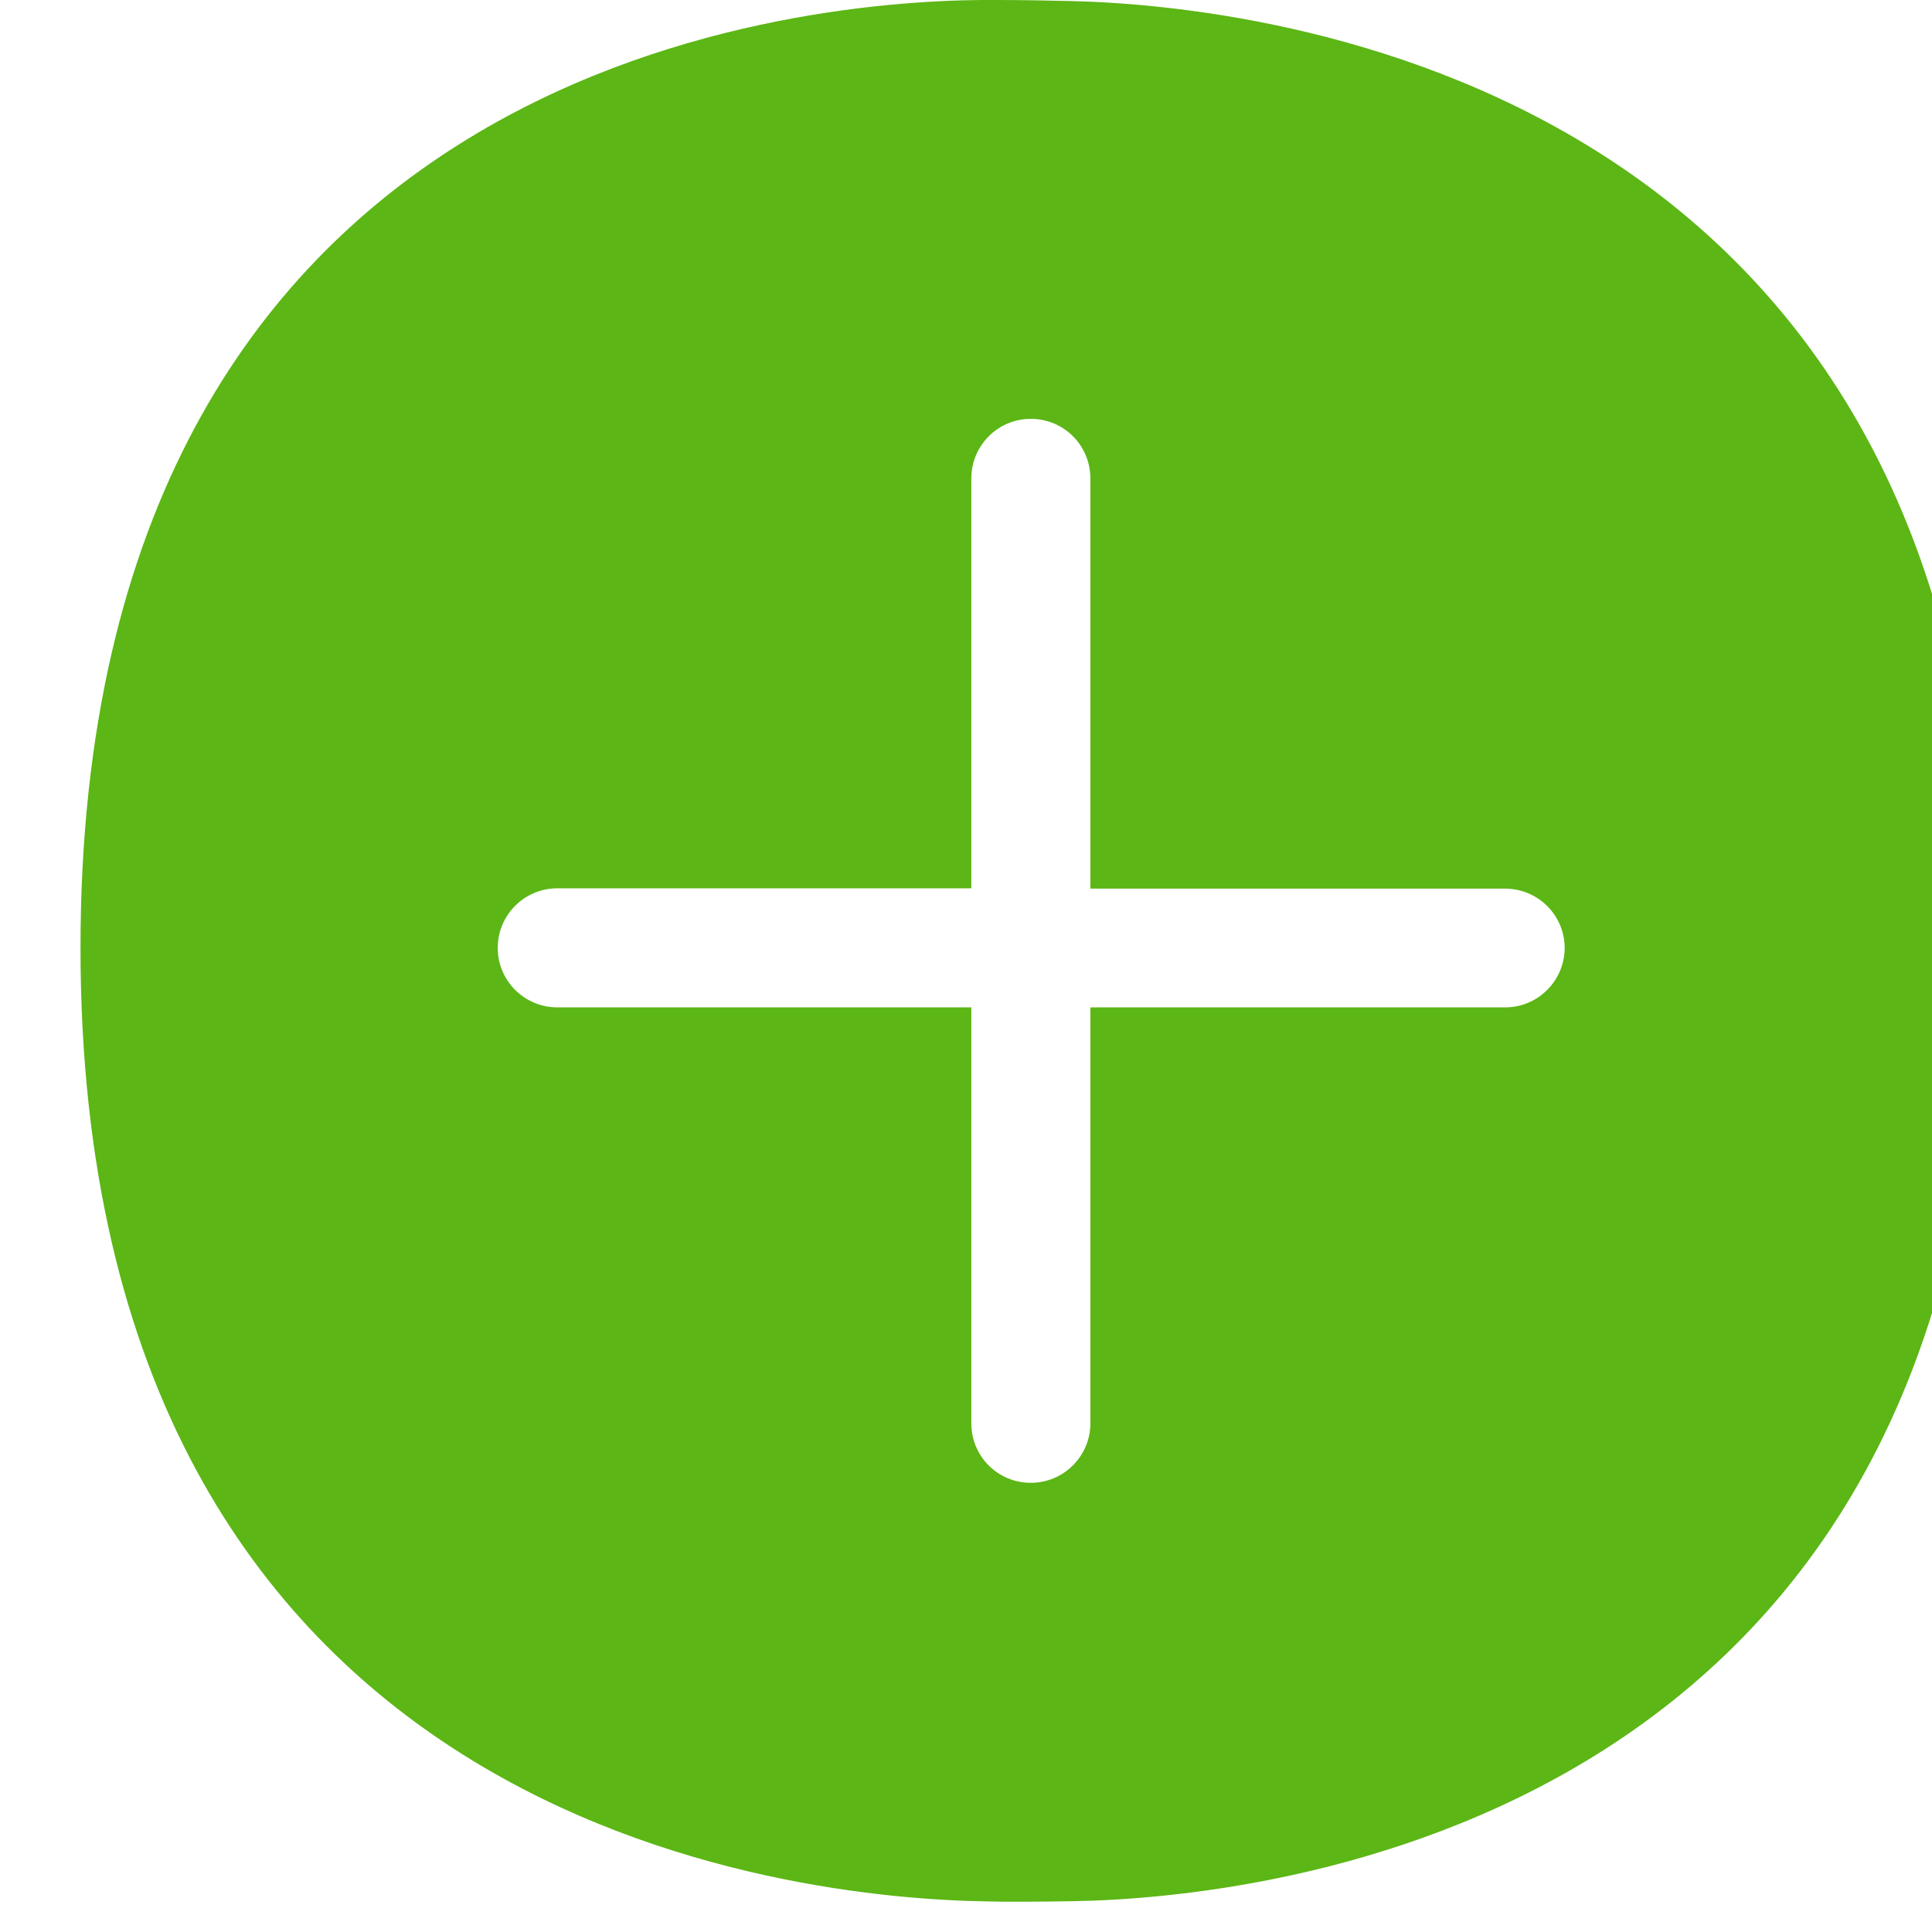<?xml version="1.0" encoding="UTF-8"?>
<svg width="24px" height="24px" viewBox="0 0 24 24" version="1.1" xmlns="http://www.w3.org/2000/svg" xmlns:xlink="http://www.w3.org/1999/xlink">
    <title>3.Masa/Añadir mas _3Masa</title>
    <g id="Symbols" stroke="none" stroke-width="1" fill="none" fill-rule="evenodd">
        <g id="3.Masa/Añadir-mas-_3Masa" fill="#5CB615" fill-rule="nonzero">
            <path d="M18.697,12.514 L13.545,12.514 L13.545,17.681 C13.545,18.087 13.215,18.42 12.805,18.42 C12.395,18.42 12.066,18.091 12.066,17.681 L12.066,12.514 L6.923,12.514 C6.516,12.514 6.183,12.185 6.183,11.775 C6.183,11.368 6.513,11.035 6.923,11.035 L12.066,11.035 L12.066,5.943 C12.066,5.536 12.395,5.203 12.805,5.203 C13.215,5.203 13.545,5.533 13.545,5.943 L13.545,11.039 L18.697,11.039 C19.104,11.039 19.437,11.368 19.437,11.778 C19.434,12.185 19.104,12.514 18.697,12.514 M13.306,0.013 C13.03,0.007 12.708,0 12.398,0 L12.187,0 C9.813,0.02 1,0.834 1,11.775 C1,22.729 9.897,23.587 12.271,23.62 C12.395,23.624 12.526,23.624 12.654,23.624 C12.899,23.624 13.141,23.62 13.35,23.617 C15.605,23.576 24.62,22.729 24.62,11.845 C24.624,0.982 15.618,0.067 13.306,0.013" id="Añadir-mas-_3Masa"></path>
        </g>
    </g>
</svg>